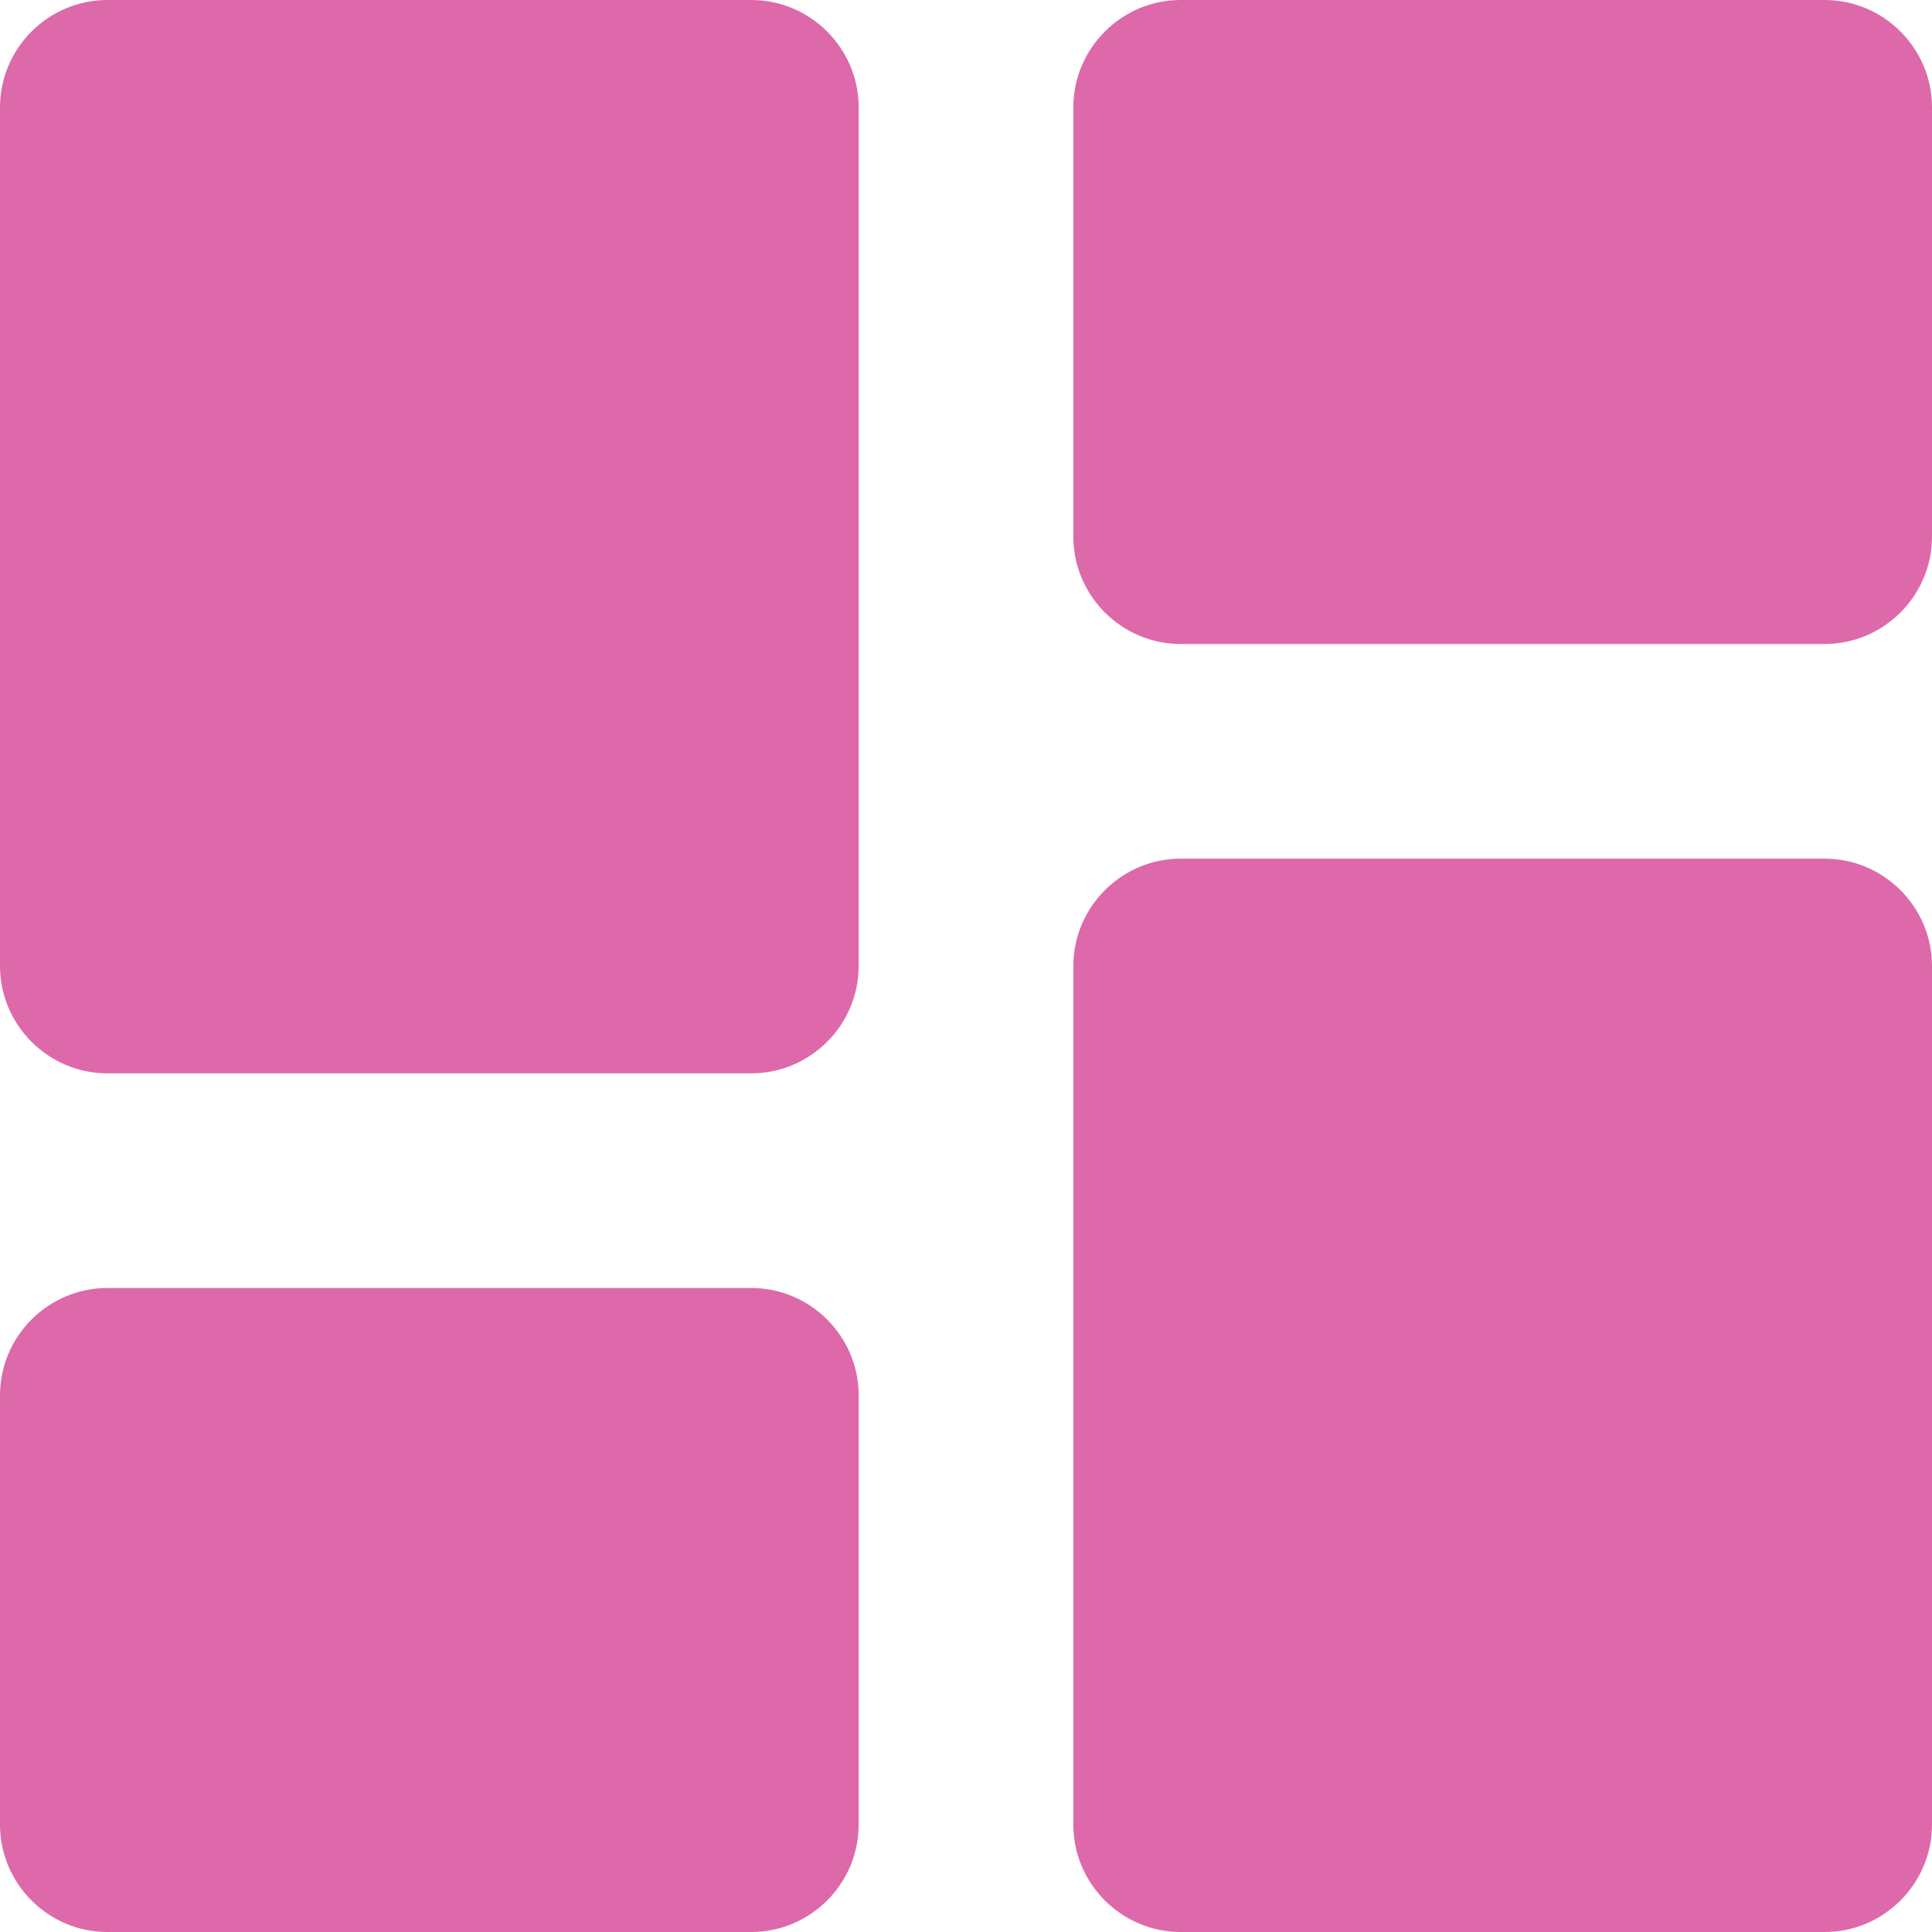 <svg width="18" height="18" viewBox="0 0 18 18" fill="none" xmlns="http://www.w3.org/2000/svg">
<path d="M1 10H7C7.55 10 8 9.55 8 9V1C8 0.45 7.55 0 7 0L1 0C0.45 0 0 0.45 0 1L0 9C0 9.55 0.45 10 1 10ZM1 18H7C7.55 18 8 17.55 8 17V13C8 12.45 7.55 12 7 12H1C0.45 12 0 12.45 0 13L0 17C0 17.55 0.45 18 1 18ZM11 18H17C17.55 18 18 17.55 18 17V9C18 8.45 17.55 8 17 8H11C10.45 8 10 8.45 10 9V17C10 17.55 10.45 18 11 18ZM10 1V5C10 5.55 10.45 6 11 6H17C17.55 6 18 5.55 18 5V1C18 0.45 17.55 0 17 0L11 0C10.45 0 10 0.45 10 1Z" fill="#DD69AA"/>
</svg>
